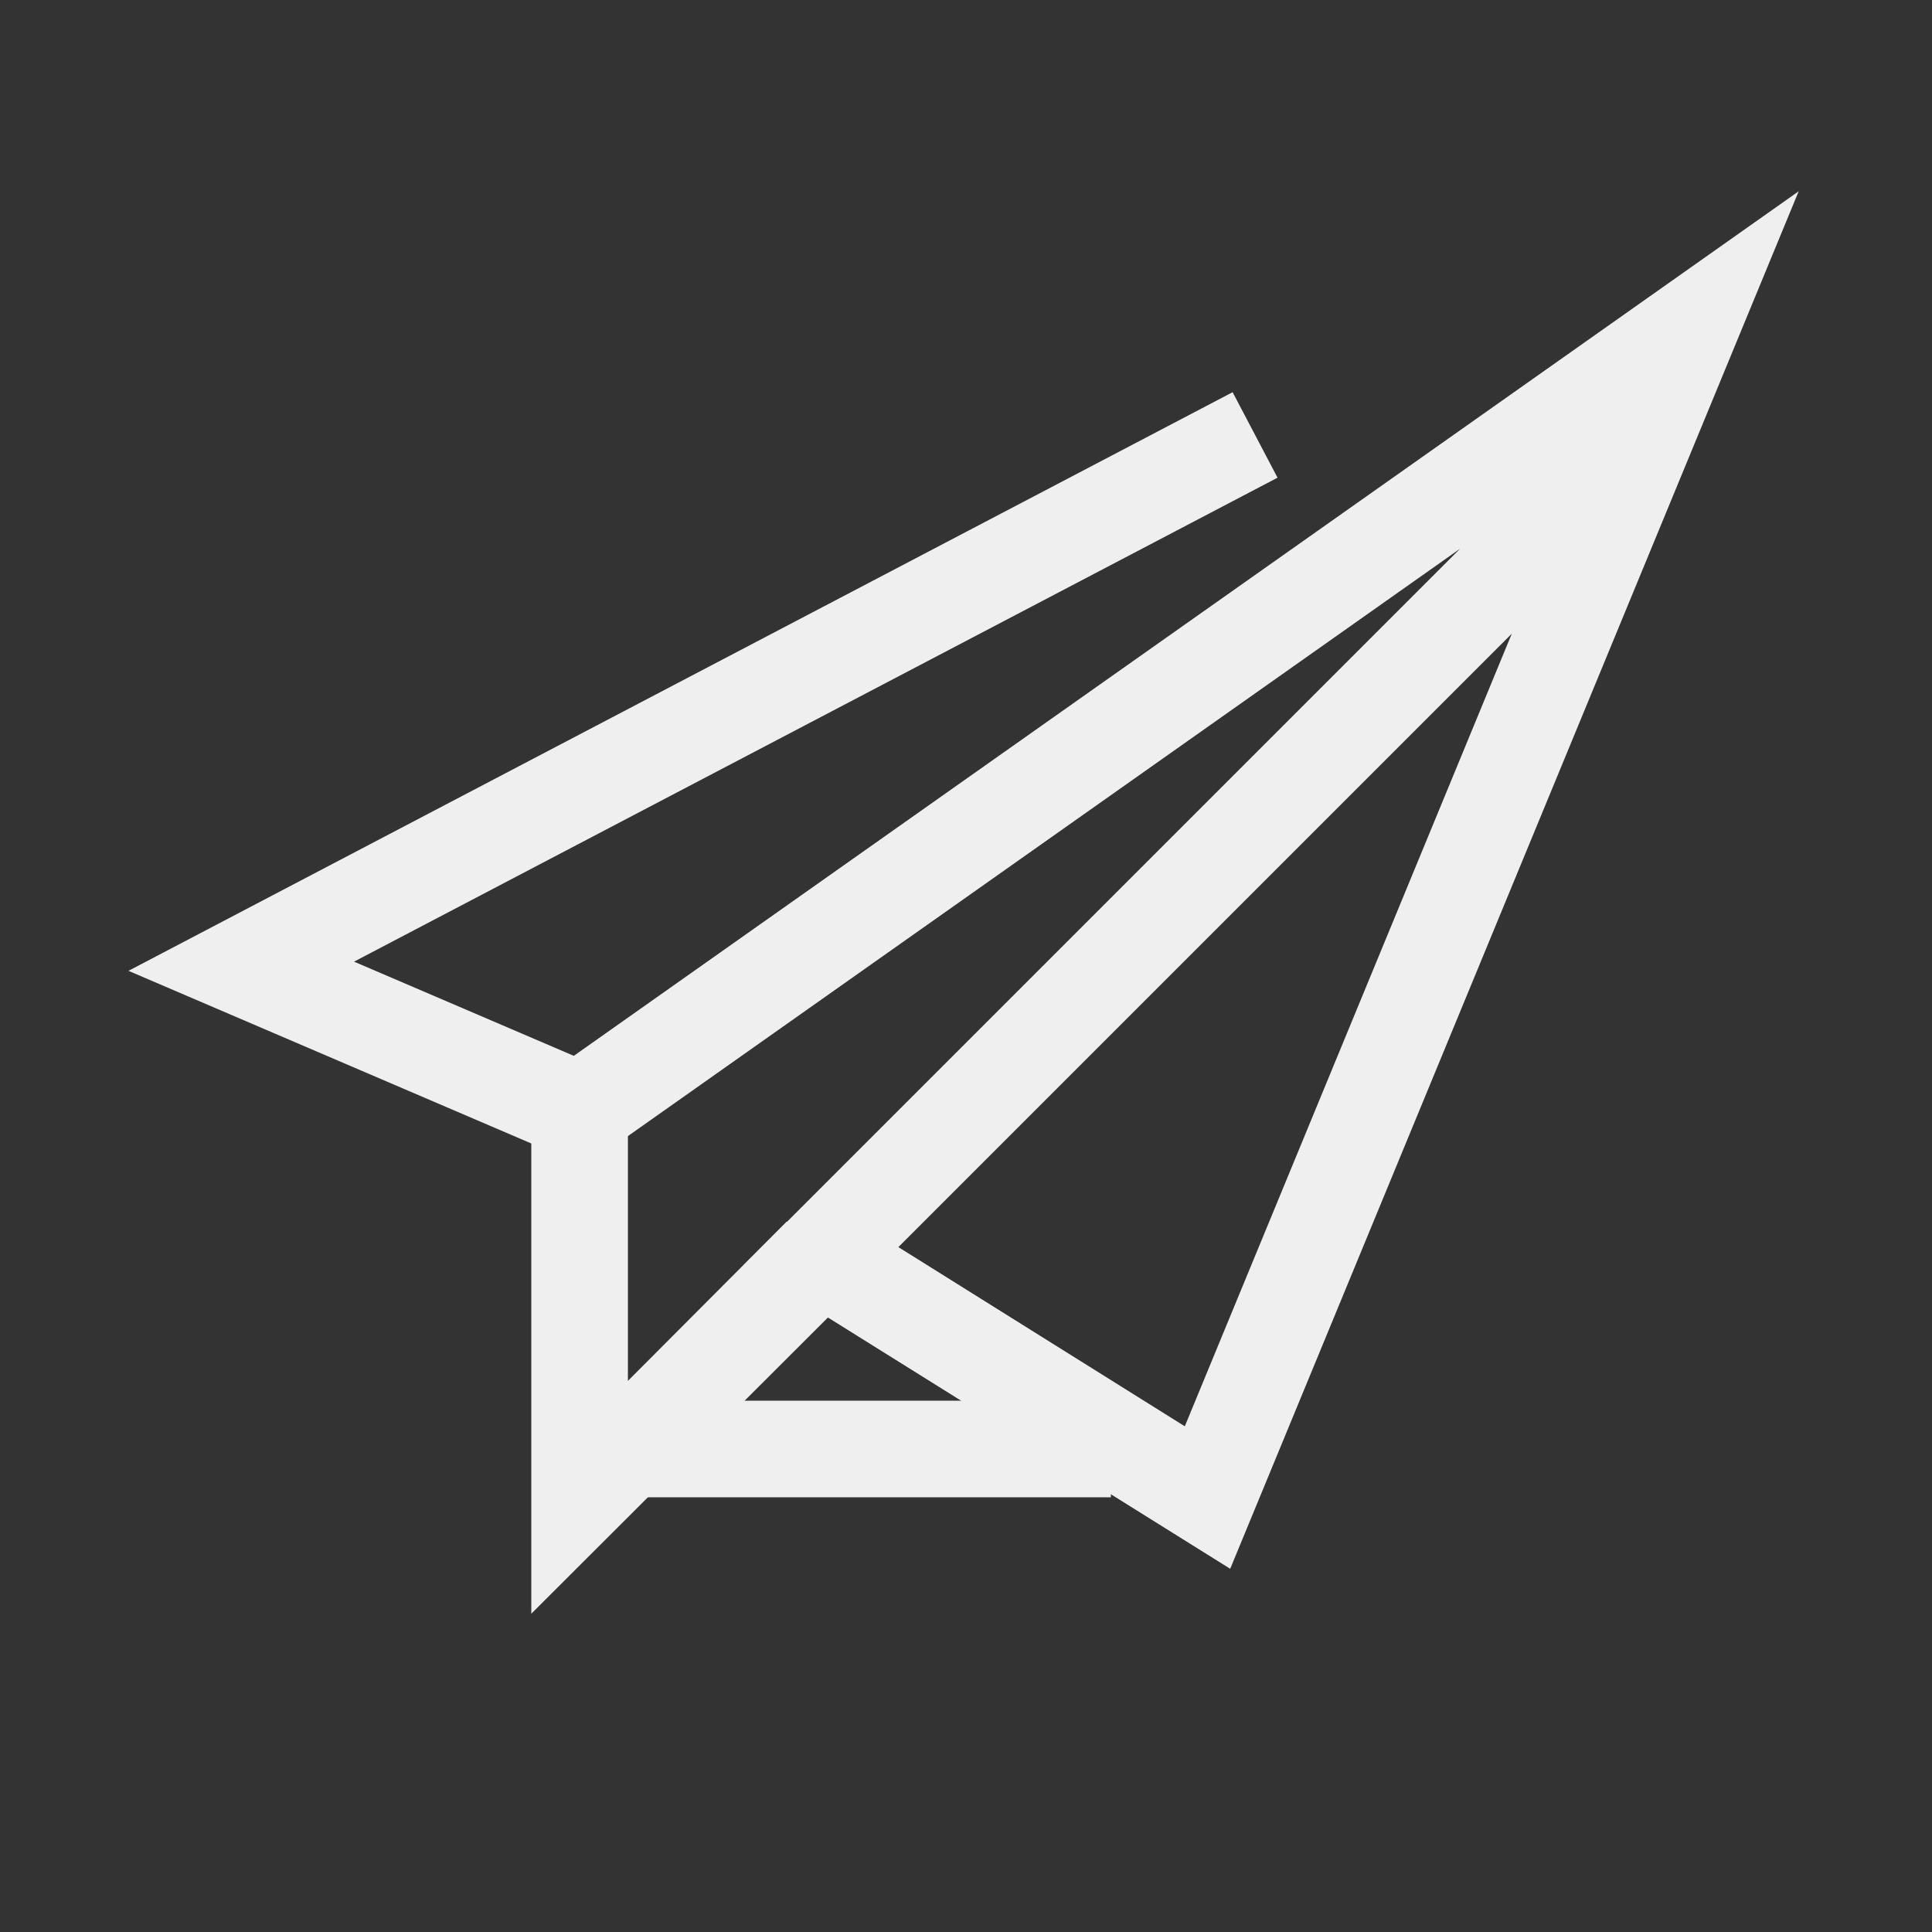 <svg xmlns="http://www.w3.org/2000/svg" id="Artwork" viewBox="0 0 40 40"><rect x="0" y="0" width="40" height="40" fill="#333333" stroke="none"/><defs><style>.cls-1{fill:#efefef;stroke-width:0}</style></defs><path d="M25.47 32.48 15.4 26.19l14.83-14.83-18.12 12.79-9.45-4.05L25.52 8.12l.93 1.77L7.33 19.91l4.55 1.95 25.36-17.9zm-6.87-6.66 5.93 3.71 6.77-16.41z" class="cls-1"/><path d="M11 33.41V23h2v5.59l3.29-3.3 1.42 1.42z" class="cls-1"/><path d="M12 29h11v2H12z" class="cls-1"/></svg>